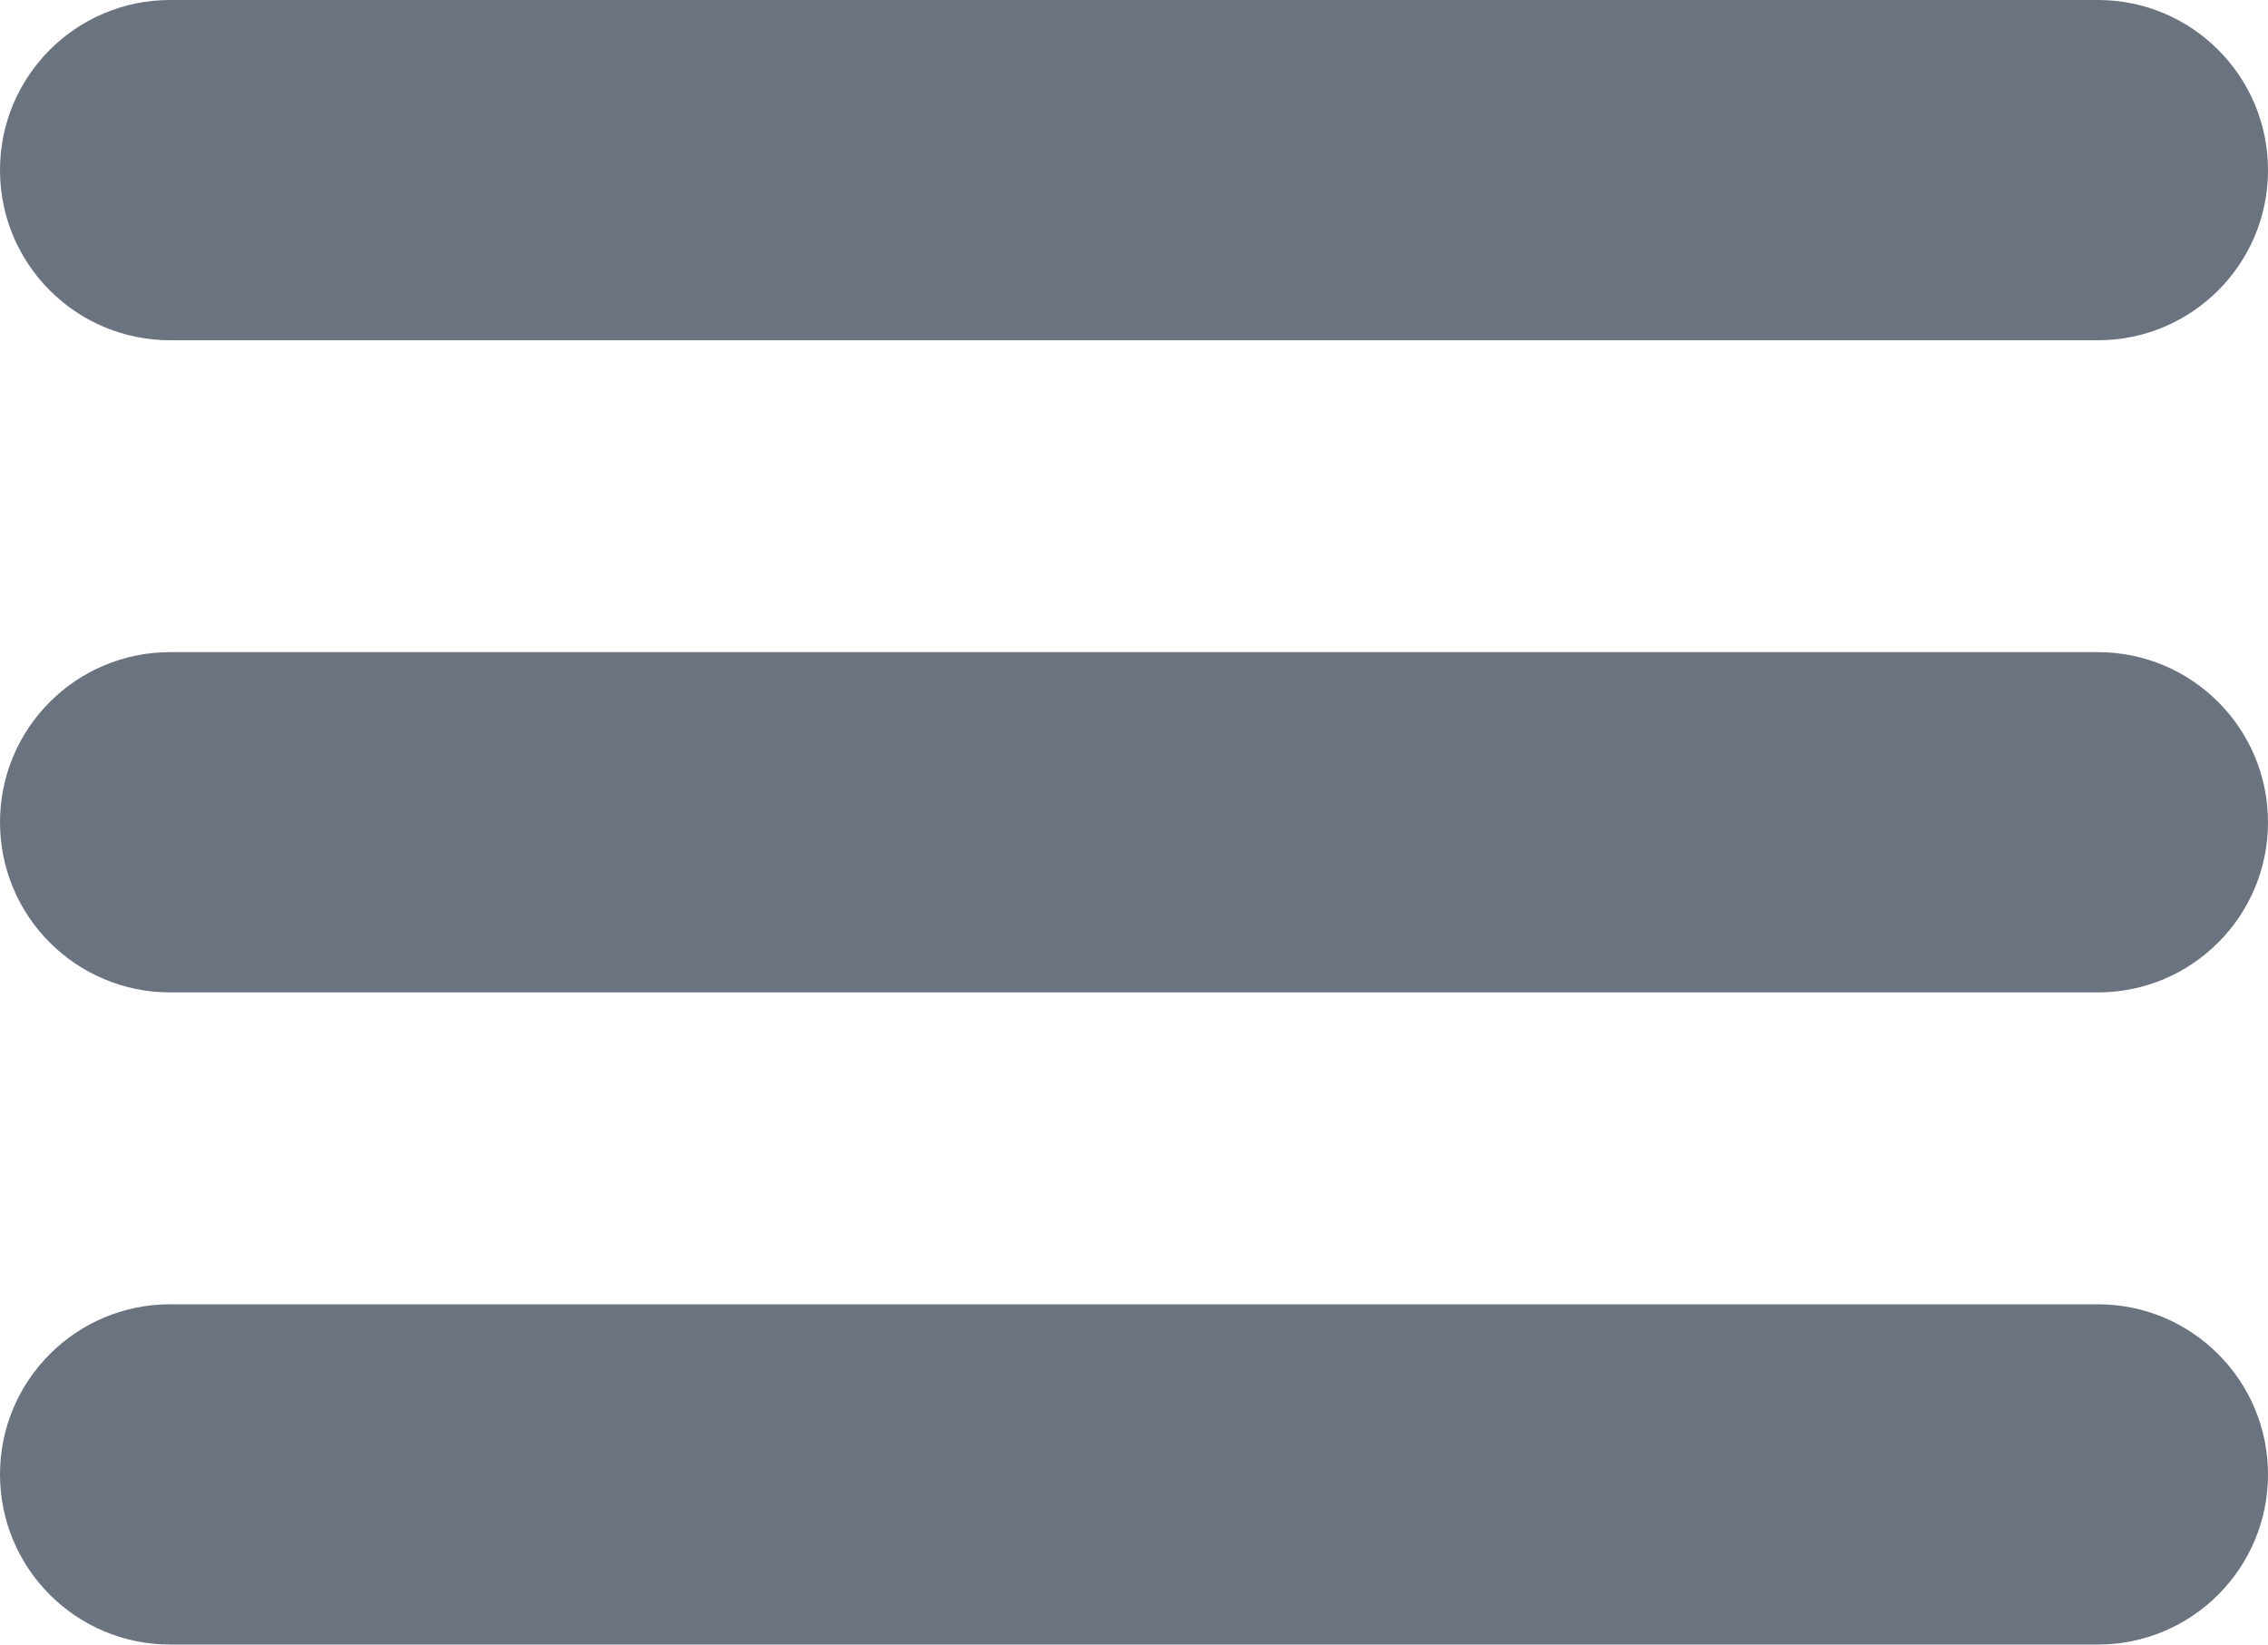 <svg fill="#6B7280" id="Capa_2" xmlns="http://www.w3.org/2000/svg" viewBox="0 0 448 324.8">
  <g id="Capa_1-2">
    <path d="M33.6,0C15.04,0,0,15.04,0,33.6s15.04,33.6,33.6,33.6H414.4c18.56,0,33.6-15.04,33.6-33.6S432.96,0,414.4,0H33.6Zm0,128.8c-18.56,0-33.6,15.04-33.6,33.6s15.04,33.6,33.6,33.6H414.4c18.56,0,33.6-15.04,33.6-33.6s-15.04-33.6-33.6-33.6H33.6Zm0,128.8c-18.56,0-33.6,15.04-33.6,33.6s15.04,33.6,33.6,33.6H414.4c18.56,0,33.6-15.04,33.6-33.6s-15.04-33.6-33.6-33.6H33.6Z" />
  </g>
</svg>